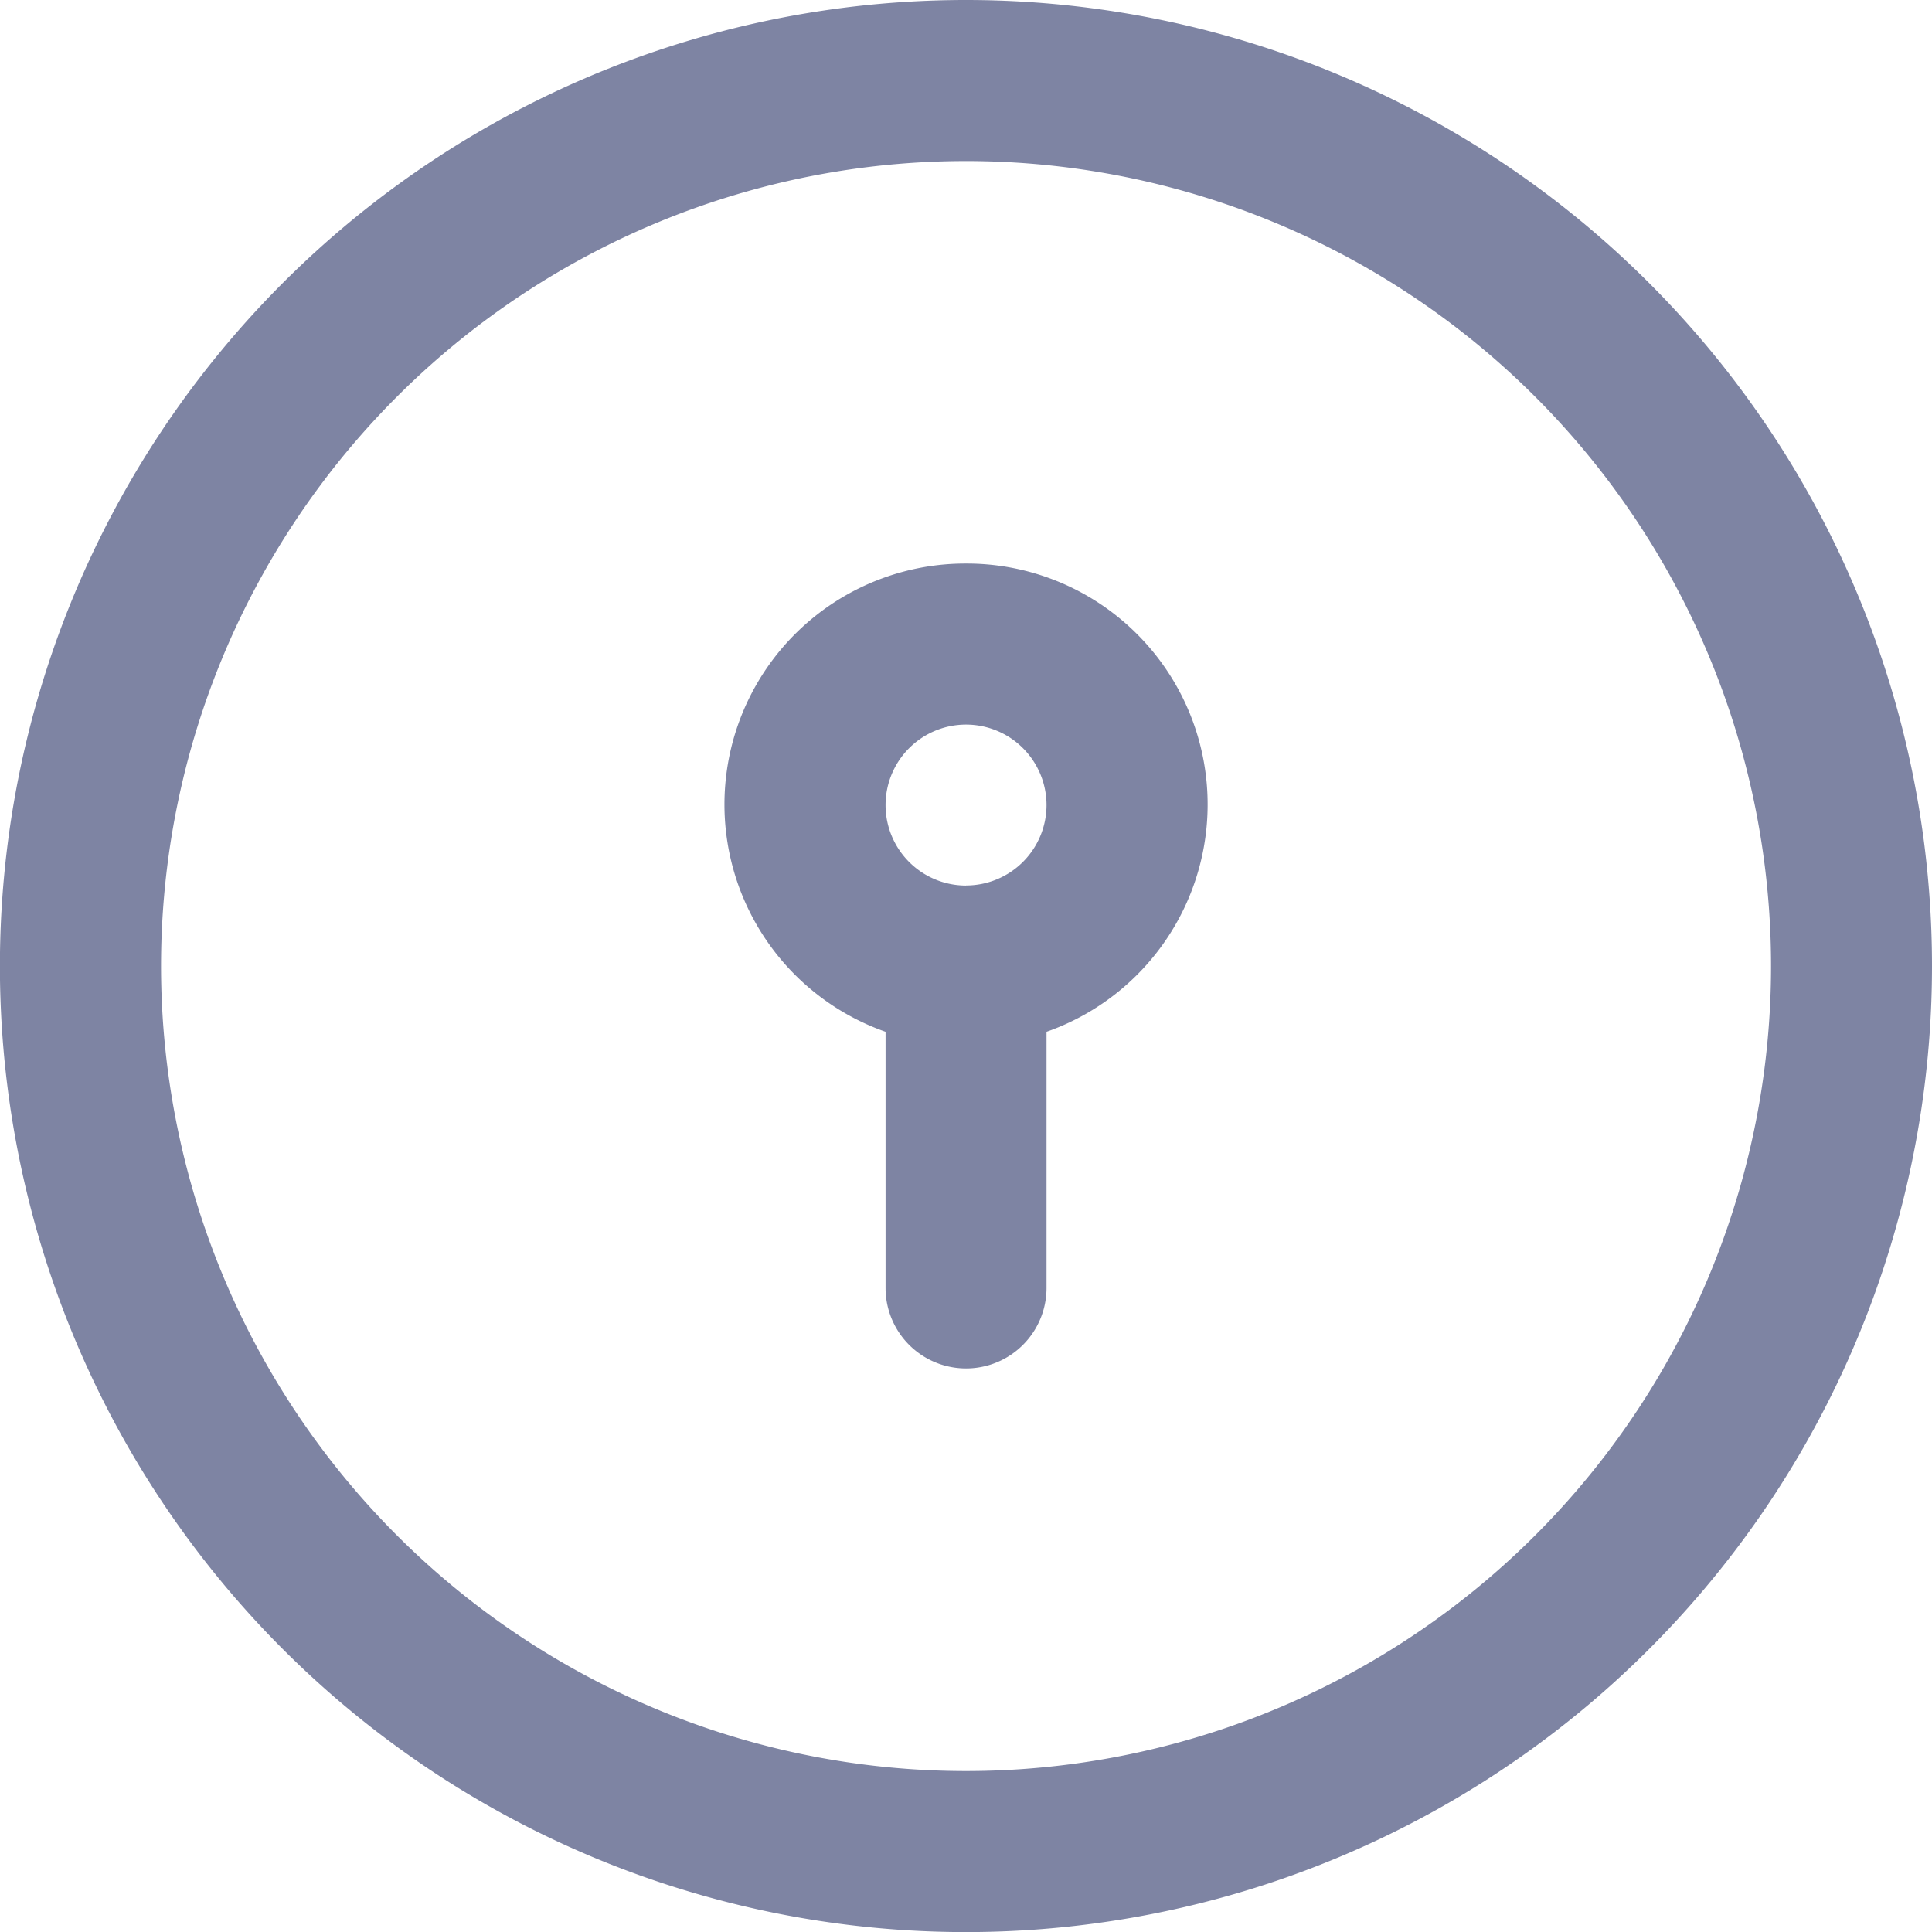 <svg xmlns="http://www.w3.org/2000/svg" width="21.869" height="21.869" viewBox="0 0 21.869 21.869">
  <path id="BANCA_Login" data-name="BANCA Login" d="M10.935,0A10.935,10.935,0,1,0,21.869,10.935,10.935,10.935,0,0,0,10.935,0Zm0,20.047a9.112,9.112,0,1,1,9.112-9.112A9.112,9.112,0,0,1,10.935,20.047Zm0-13.668a2.727,2.727,0,0,0-.911,5.3v2.9a.911.911,0,1,0,1.822,0v-2.9a2.727,2.727,0,0,0-.911-5.3Zm0,3.645a.911.911,0,1,1,.911-.911A.911.911,0,0,1,10.935,10.023Z" fill="#7e84a3"/>
</svg>
